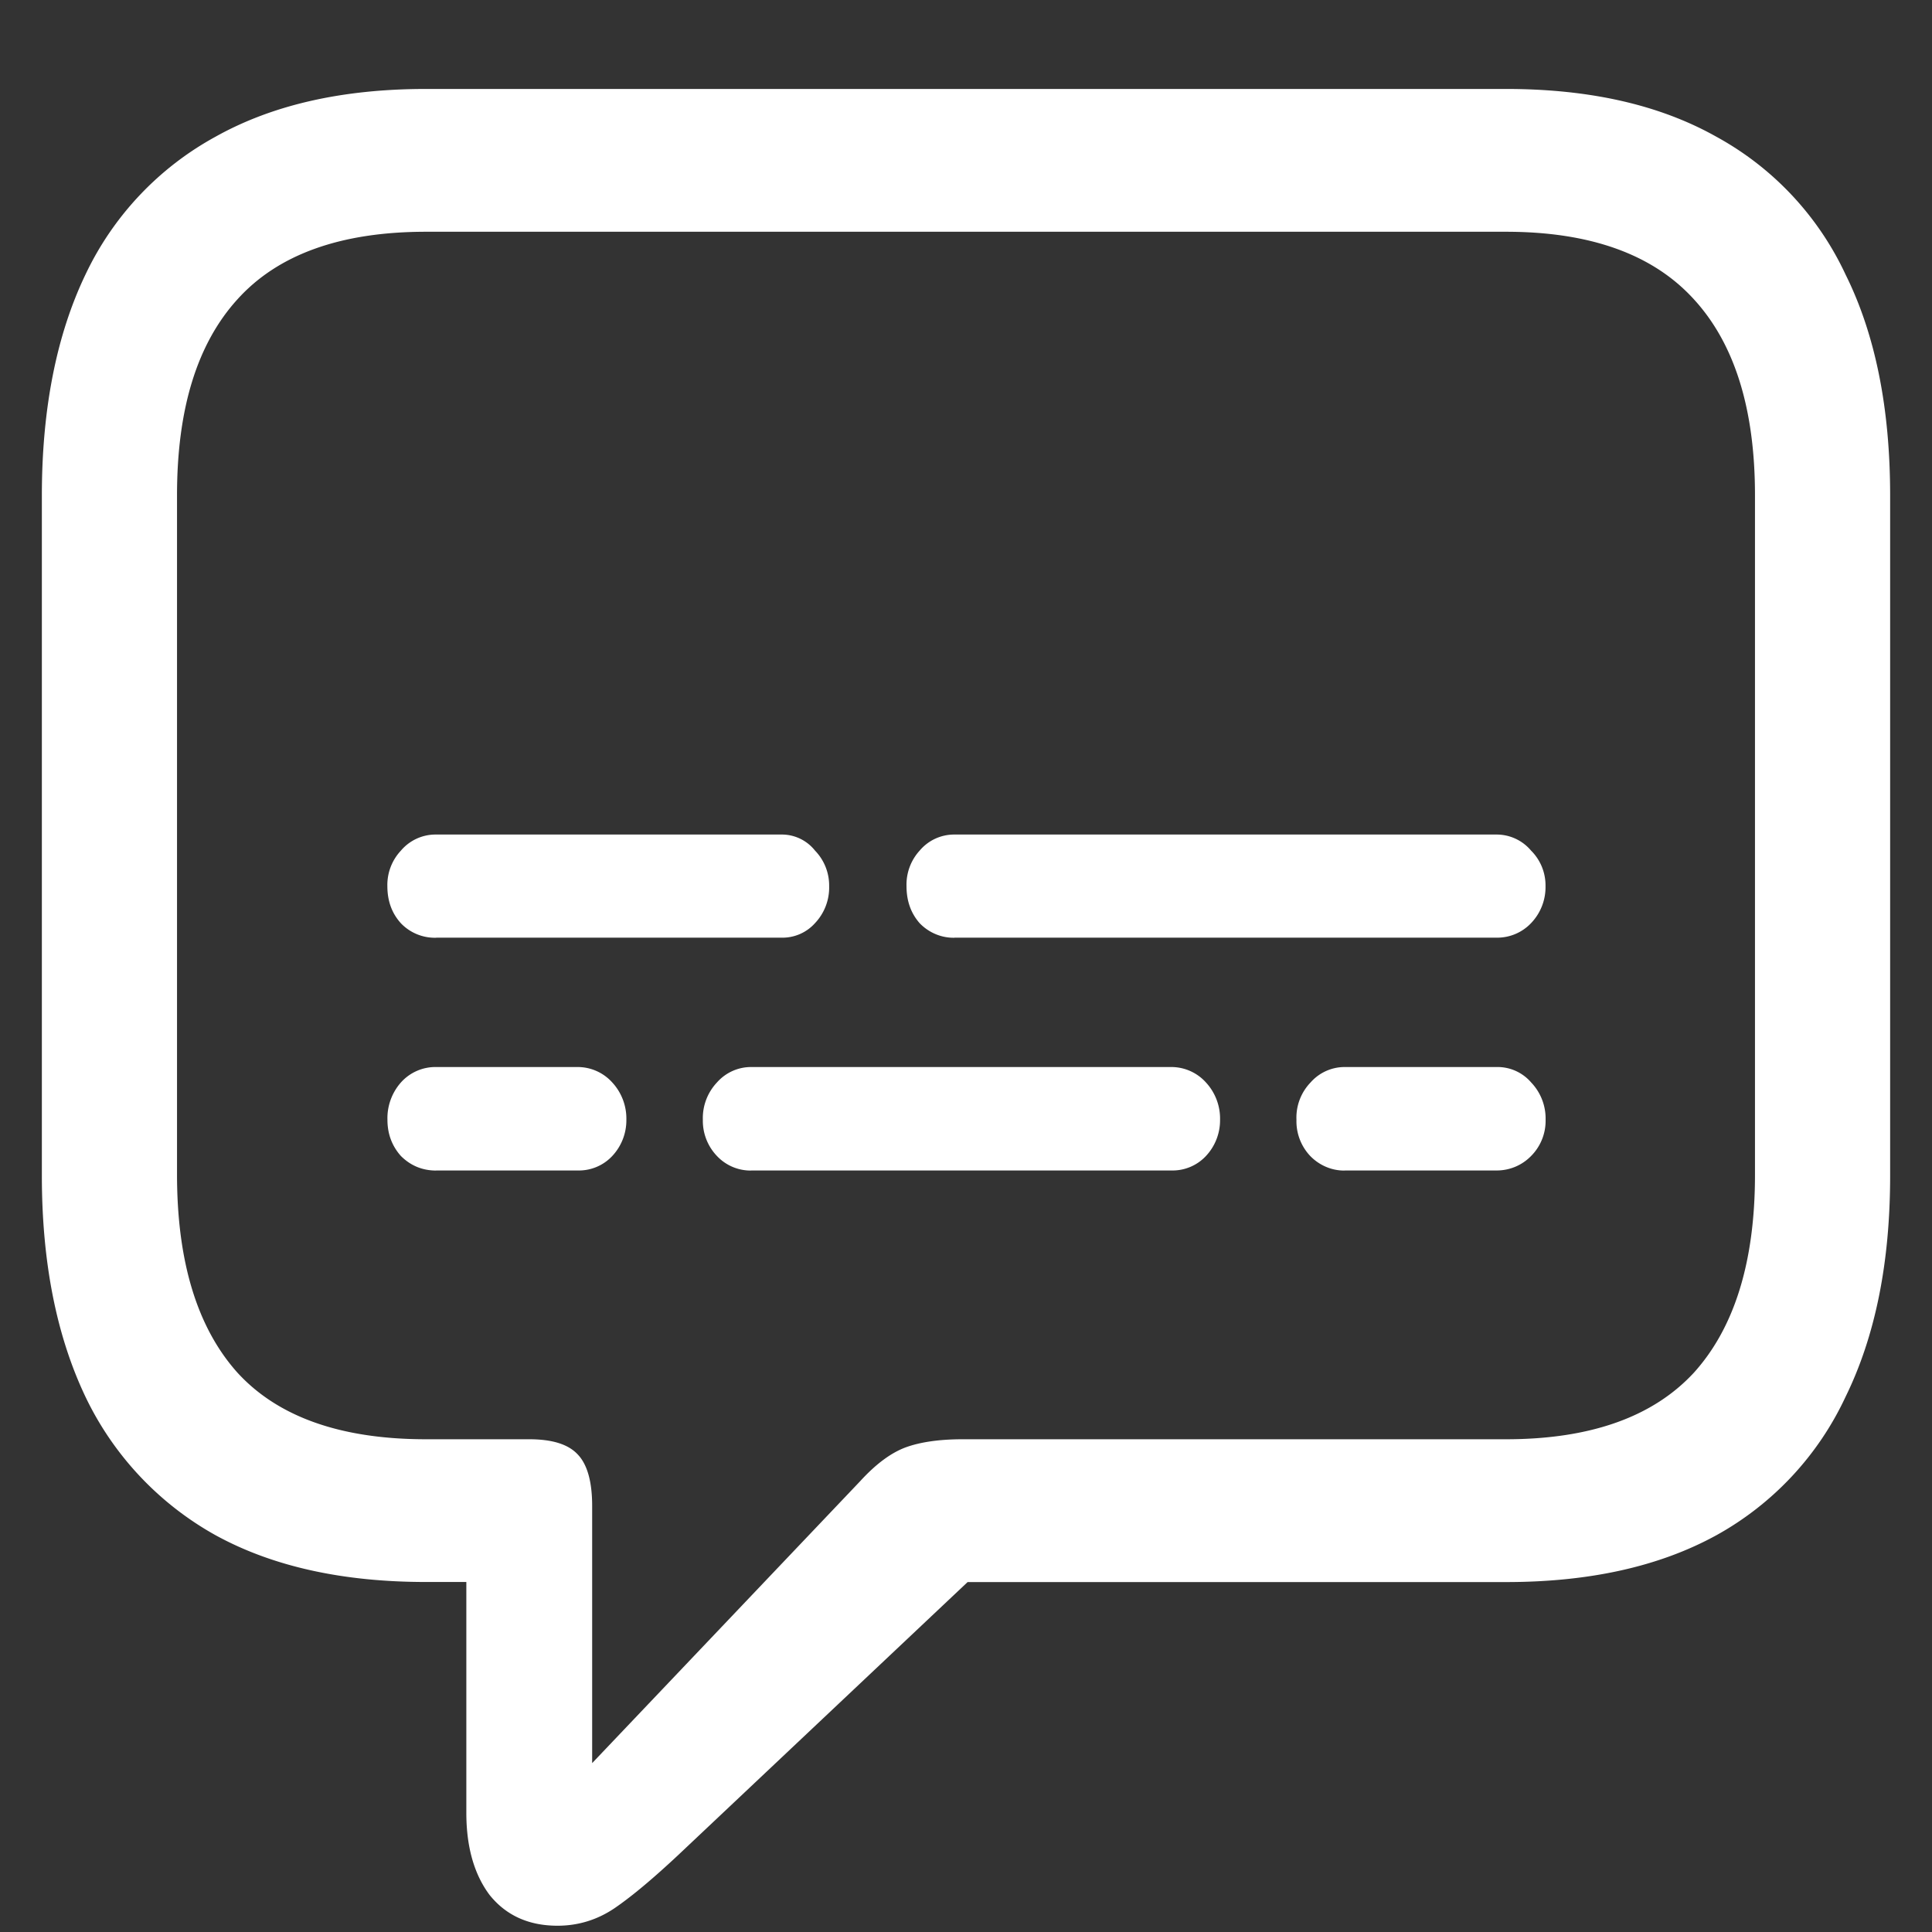 <svg xmlns="http://www.w3.org/2000/svg" width="24" height="24"><rect width="100%" height="100%" fill="#333333" stroke="none"/><path style="stroke:none;fill-rule:nonzero;fill:#fff;fill-opacity:1" d="M6.926 23.922c.258 0 .496-.074.71-.219.216-.148.477-.367.79-.66l3.594-3.39h6.687c1.035 0 1.906-.192 2.617-.583a3.798 3.798 0 0 0 1.602-1.718c.37-.754.554-1.668.554-2.747V6.156c0-1.082-.183-2-.554-2.746a3.76 3.76 0 0 0-1.602-1.71c-.71-.4-1.582-.595-2.617-.595H5.293c-1.035 0-1.906.196-2.617.594A3.806 3.806 0 0 0 1.062 3.41C.704 4.156.52 5.074.52 6.156v8.45c0 1.078.183 1.992.542 2.746a3.884 3.884 0 0 0 1.614 1.718c.71.39 1.582.582 2.617.582h.5v2.868c0 .425.098.765.289 1.02.203.253.484.382.844.382Zm.43-2.02v-3.195c0-.3-.06-.516-.18-.64-.117-.126-.317-.188-.602-.188H5.293c-1.059 0-1.84-.277-2.344-.828-.5-.559-.75-1.38-.75-2.461V6.152c0-1.074.25-1.882.75-2.433.504-.559 1.285-.84 2.344-.84h13.414c1.05 0 1.828.281 2.336.84.504.55.758 1.36.758 2.433v8.442c0 1.078-.254 1.898-.758 2.457-.508.55-1.285.828-2.336.828h-6.75c-.289 0-.527.035-.707.101-.18.067-.367.204-.563.418ZM5.417 11.648h4.289a.542.542 0 0 0 .418-.18.643.643 0 0 0 .176-.46.623.623 0 0 0-.176-.442.525.525 0 0 0-.418-.199H5.418a.564.564 0 0 0-.438.2.623.623 0 0 0-.168.44c0 .184.055.337.168.462a.584.584 0 0 0 .438.18Zm6.437 0h6.739a.579.579 0 0 0 .426-.18.646.646 0 0 0 .18-.46.61.61 0 0 0-.18-.442.559.559 0 0 0-.426-.199h-6.739a.56.56 0 0 0-.43.2.626.626 0 0 0-.163.44c0 .184.054.337.164.462.113.117.27.183.43.18ZM5.418 14.54h1.758a.567.567 0 0 0 .43-.18.649.649 0 0 0 .175-.449.662.662 0 0 0-.176-.465.578.578 0 0 0-.43-.191H5.419a.575.575 0 0 0-.438.191.67.67 0 0 0-.168.465c0 .172.055.324.168.45.118.117.262.18.438.18Zm3.914 0h5.219a.567.567 0 0 0 .43-.18.649.649 0 0 0 .175-.449.662.662 0 0 0-.176-.465.578.578 0 0 0-.43-.191H9.333a.564.564 0 0 0-.426.191.646.646 0 0 0-.176.465.632.632 0 0 0 .176.45.573.573 0 0 0 .426.18Zm7.375 0h1.887a.594.594 0 0 0 .426-.18.619.619 0 0 0 .18-.449.649.649 0 0 0-.18-.465.55.55 0 0 0-.426-.191h-1.887a.564.564 0 0 0-.426.191.63.63 0 0 0-.176.465.628.628 0 0 0 .172.45c.114.117.27.183.43.18Zm0 0"/></svg>